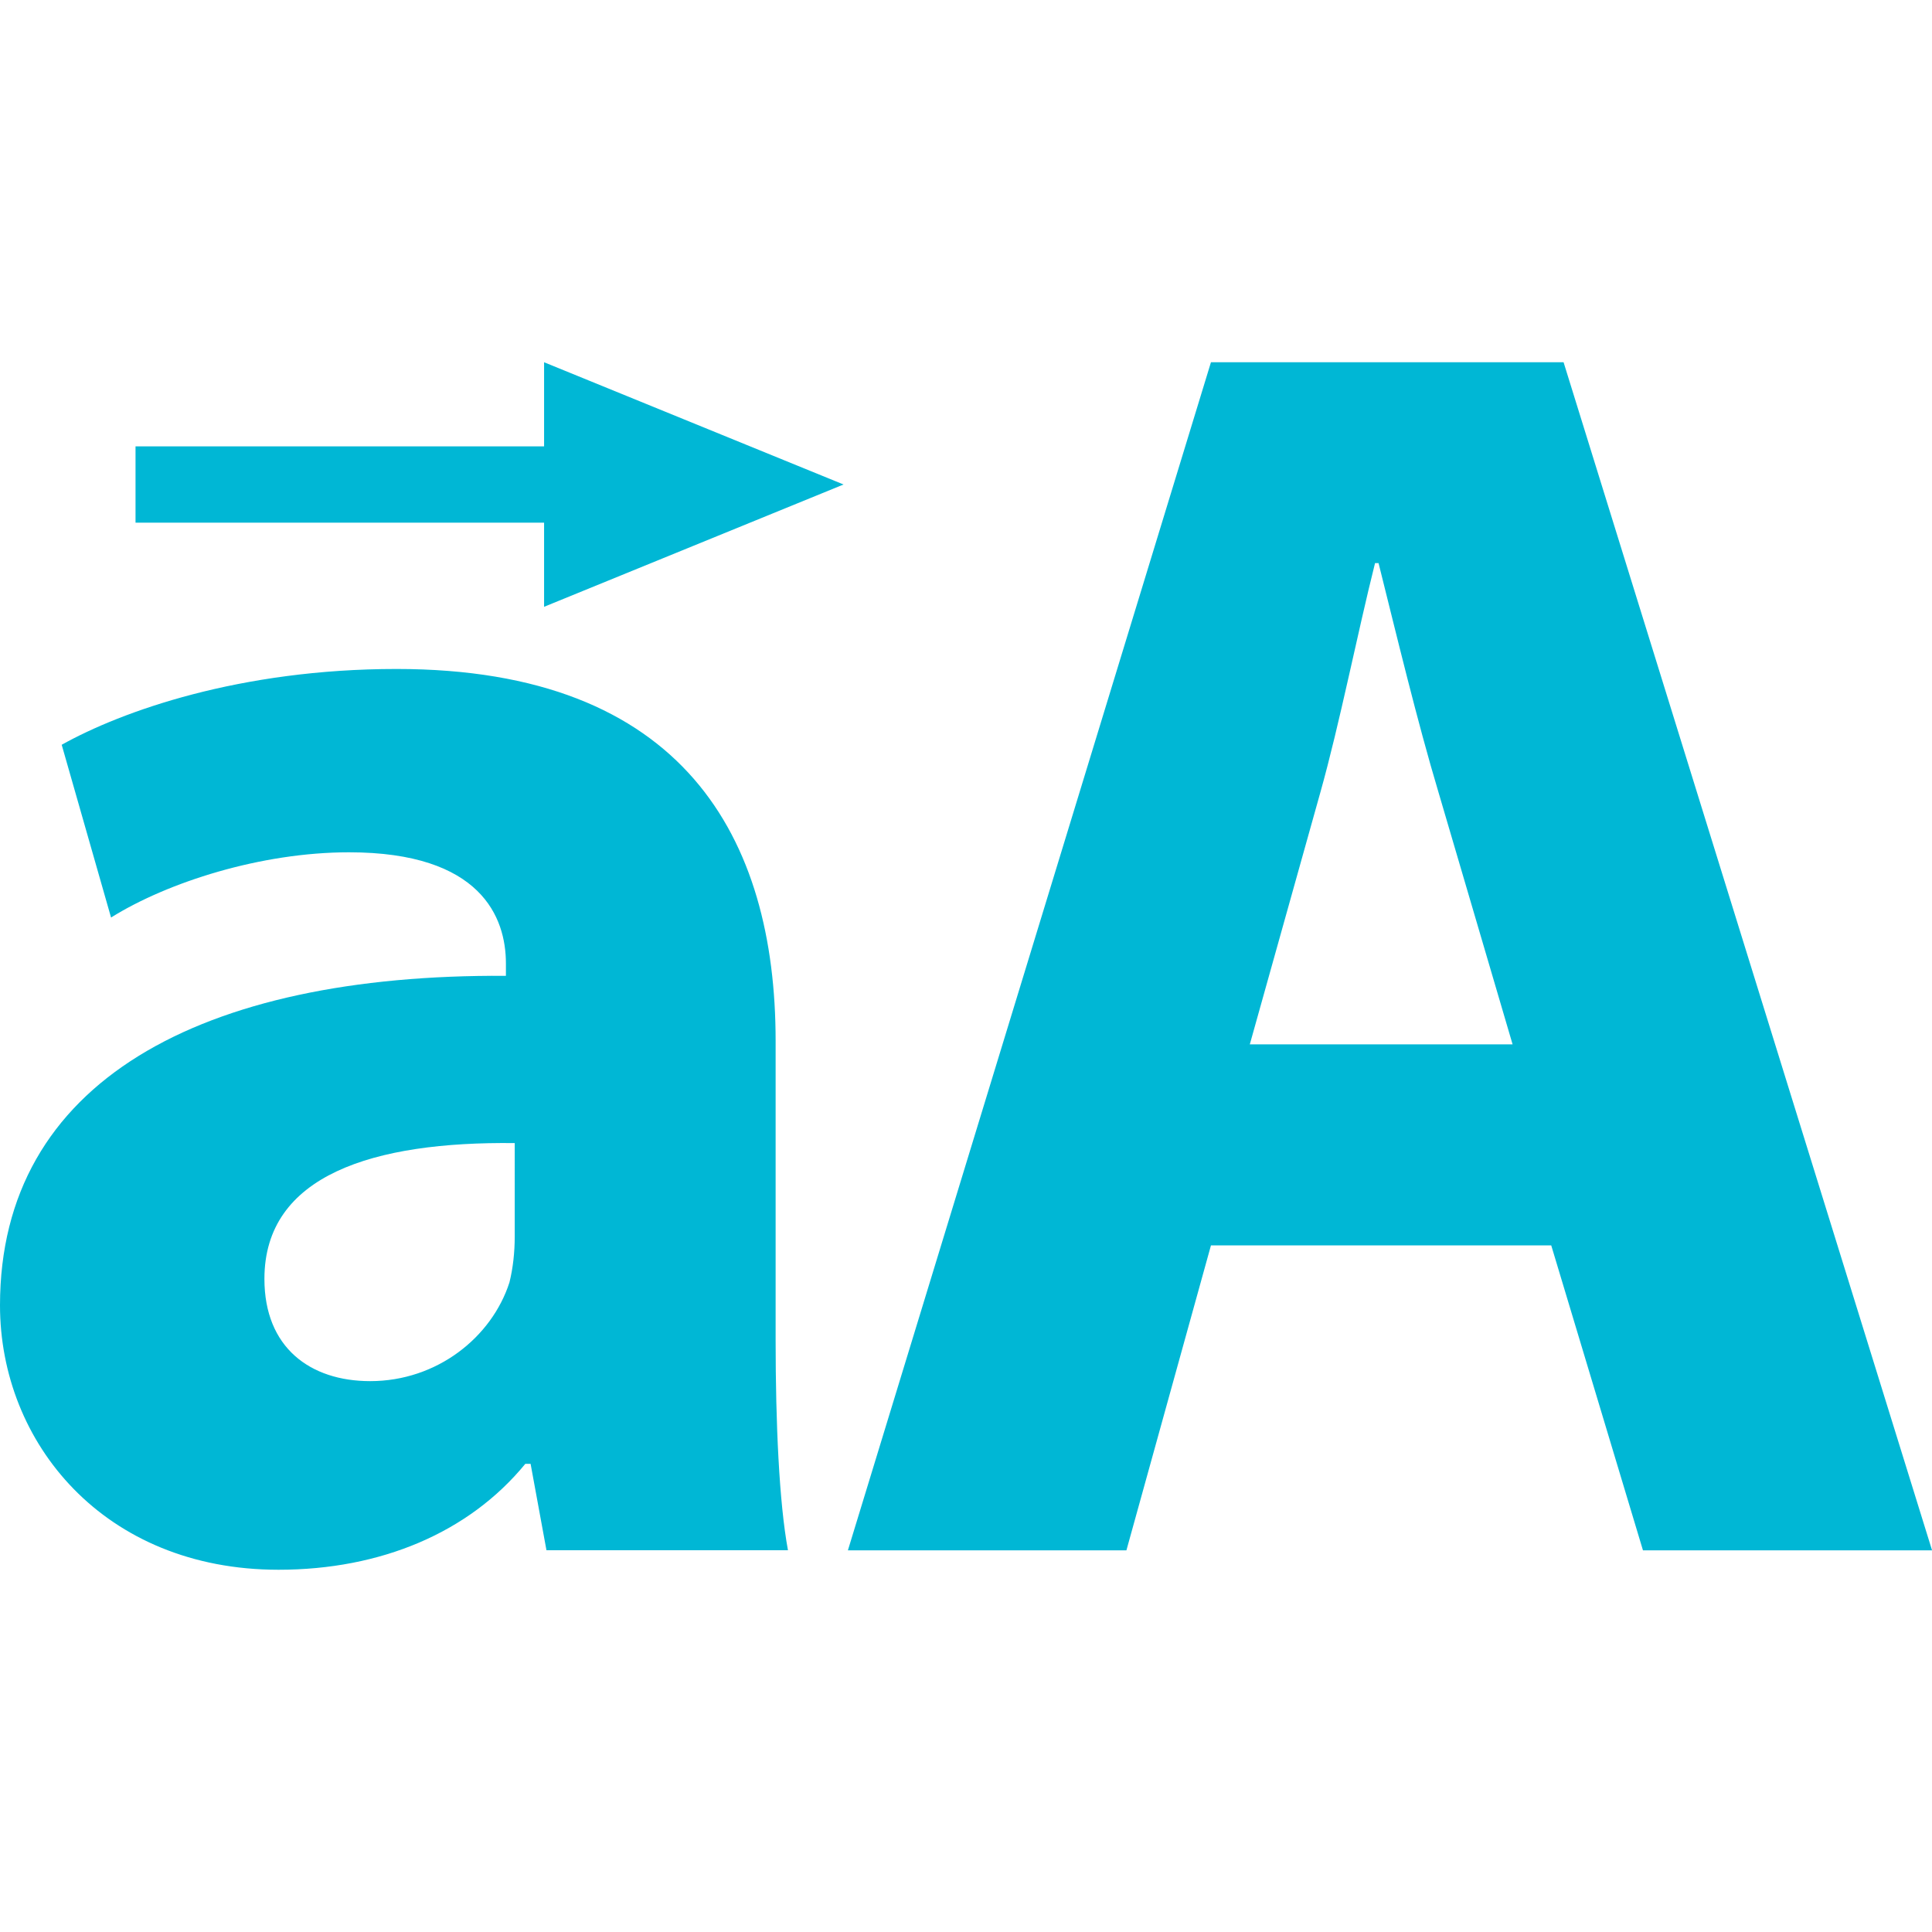 <?xml version="1.0"?>
<svg xmlns="http://www.w3.org/2000/svg" xmlns:xlink="http://www.w3.org/1999/xlink" version="1.1" id="Capa_1" x="0px" y="0px" width="512px" height="512px" viewBox="0 0 28.496 28.496" style="enable-background:new 0 0 28.496 28.496;" xml:space="preserve" class=""><g><g>
	<g>
		<path d="M11.44,15.353c0-2.99-1.352-5.486-5.59-5.486c-2.314,0-4.056,0.624-4.94,1.118l0.728,2.548    c0.832-0.52,2.21-0.962,3.51-0.962c1.95,0,2.314,0.962,2.314,1.639v0.183C2.964,14.365,0,15.952,0,19.253    c0,2.028,1.534,3.9,4.108,3.9c1.508,0,2.808-0.547,3.64-1.562h0.078l0.234,1.274h3.562c-0.13-0.702-0.182-1.872-0.182-3.096    V15.353z M7.592,18.239c0,0.232-0.026,0.468-0.078,0.676c-0.26,0.807-1.066,1.456-2.054,1.456c-0.884,0-1.56-0.494-1.56-1.508    c0-1.534,1.612-2.028,3.692-2.003V18.239z" data-original="#000000" class="active-path" data-old_color="#00b7d5" fill="#00B7D5"/>
		<path d="M23.062,5.343h-5.201l-5.355,17.524h4.108l1.247-4.498h5.019l1.353,4.498h4.264L23.062,5.343z M18.434,15.404l1.041-3.718    c0.285-1.014,0.545-2.34,0.806-3.38h0.052c0.26,1.04,0.572,2.34,0.884,3.38l1.093,3.718H18.434z" data-original="#000000" class="active-path" data-old_color="#00b7d5" fill="#00B7D5"/>
		<polygon points="8.025,6.584 1.999,6.584 1.999,6.833 1.999,7.461 1.999,7.709 8.025,7.709 8.025,8.95 12.442,7.146 8.025,5.343       " data-original="#000000" class="active-path" data-old_color="#00b7d5" fill="#00B7D5"/>
	</g>
</g></g> </svg>
